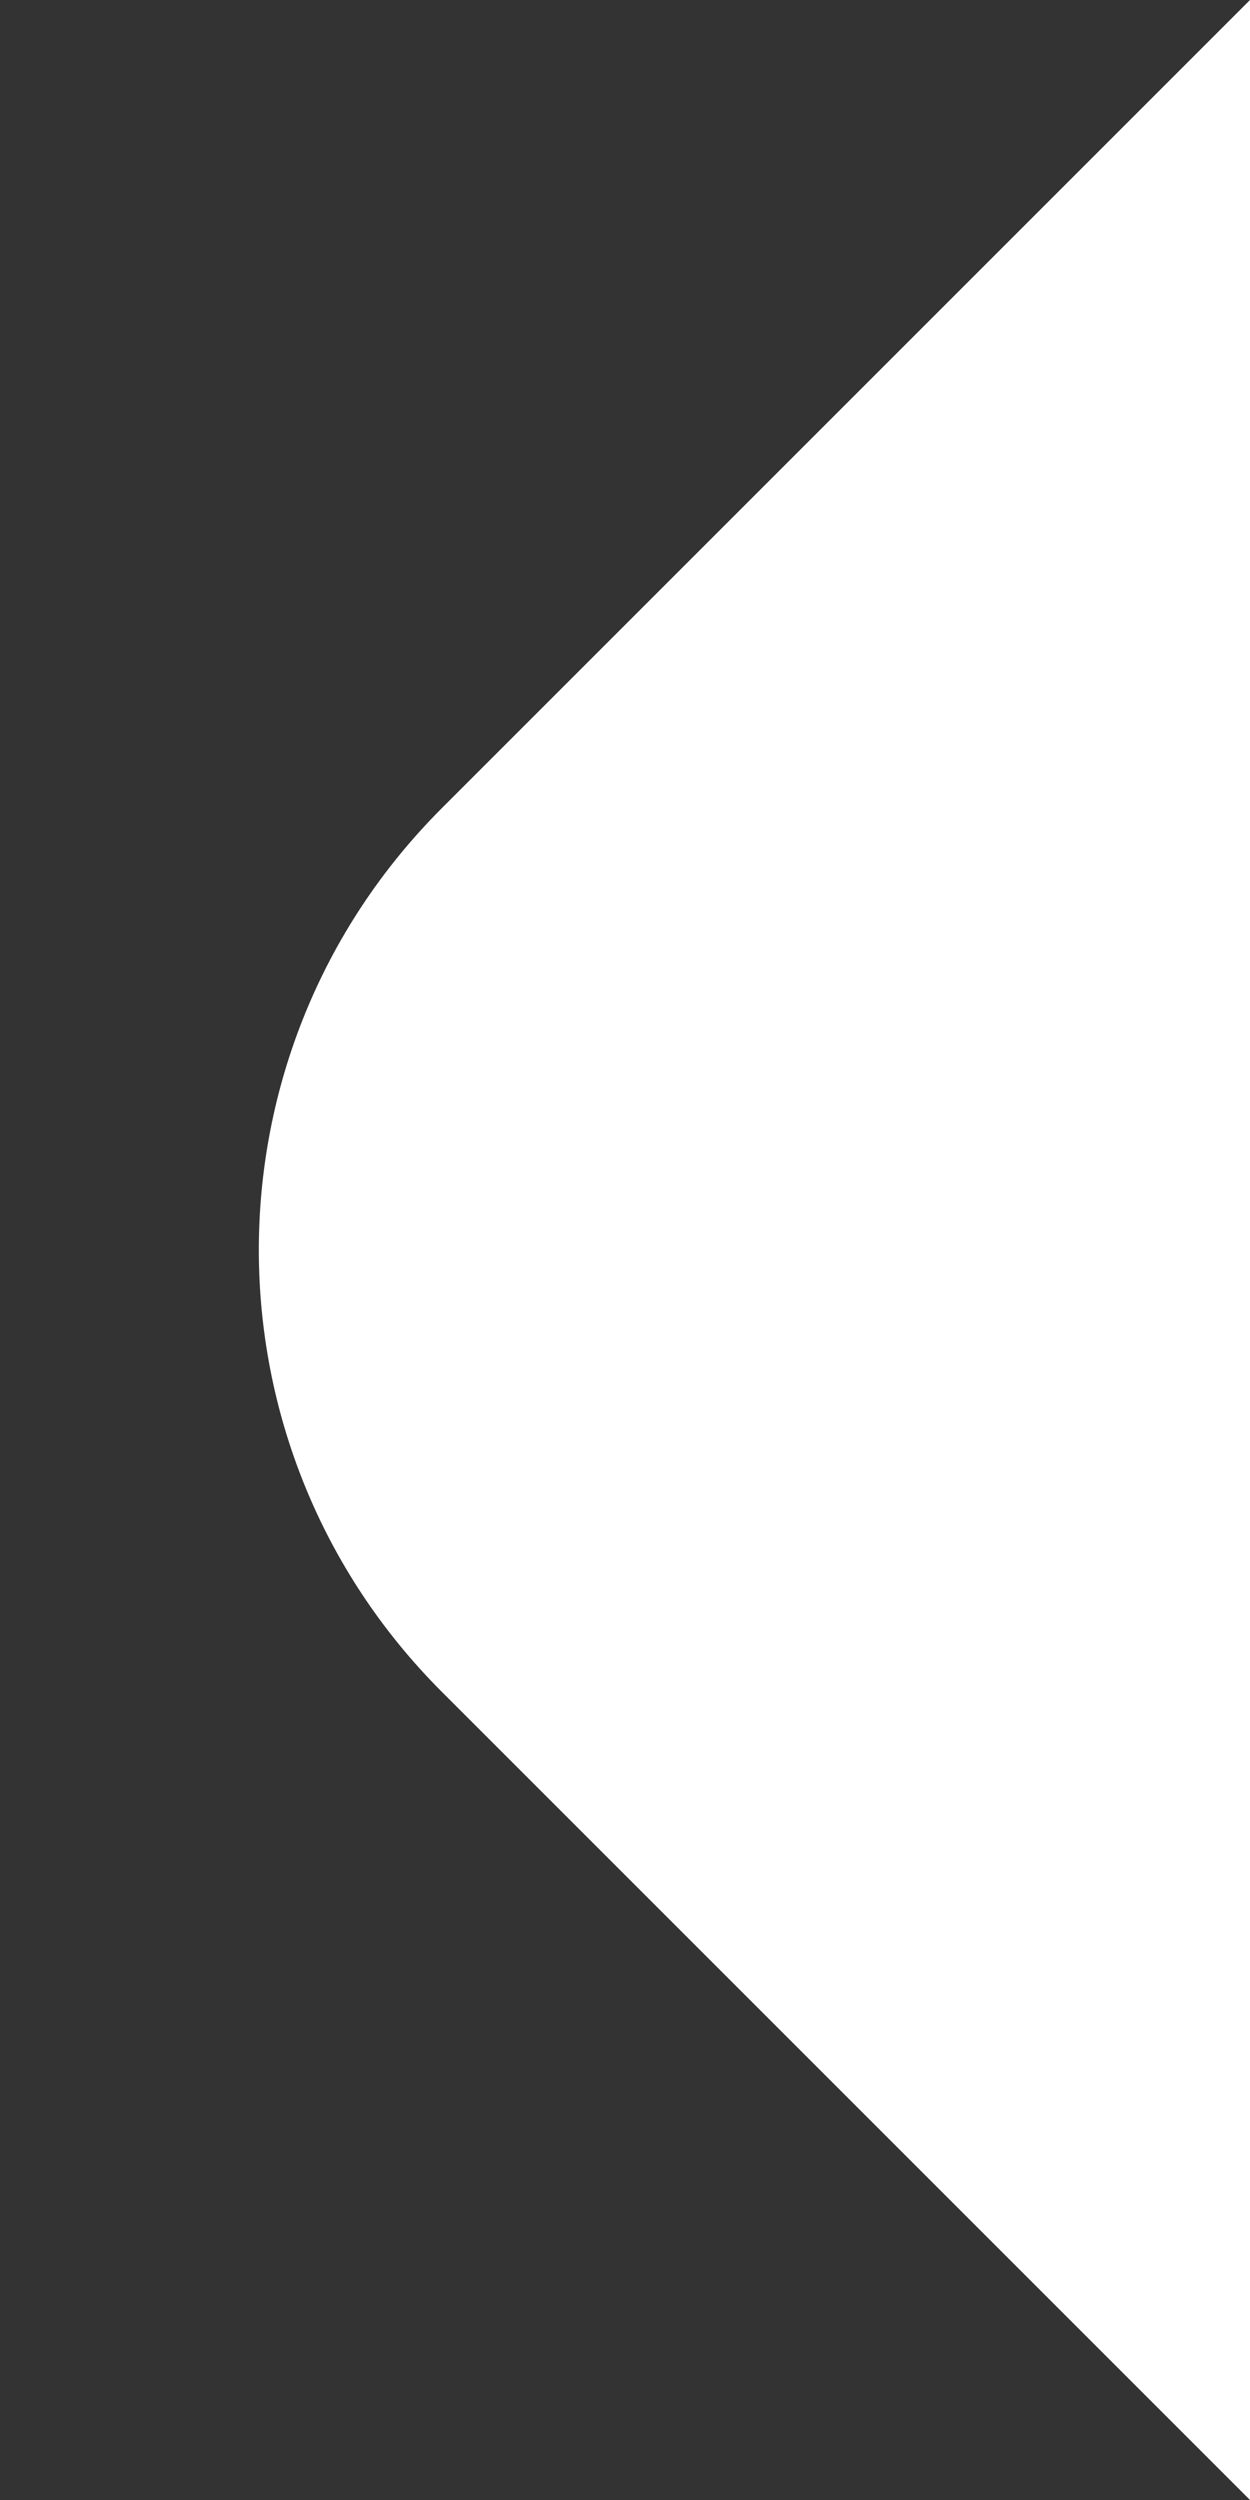 <svg width="4" height="8" viewBox="0 0 4 8" fill="none" xmlns="http://www.w3.org/2000/svg">
<rect x="0" y="0" width="4" height="8" fill="#333333" stroke="none"/>
<path d="M4 8L4 0L1.414 2.586C0.633 3.367 0.633 4.633 1.414 5.414L4 8Z" fill="#FFFFFFE6" />
</svg>
